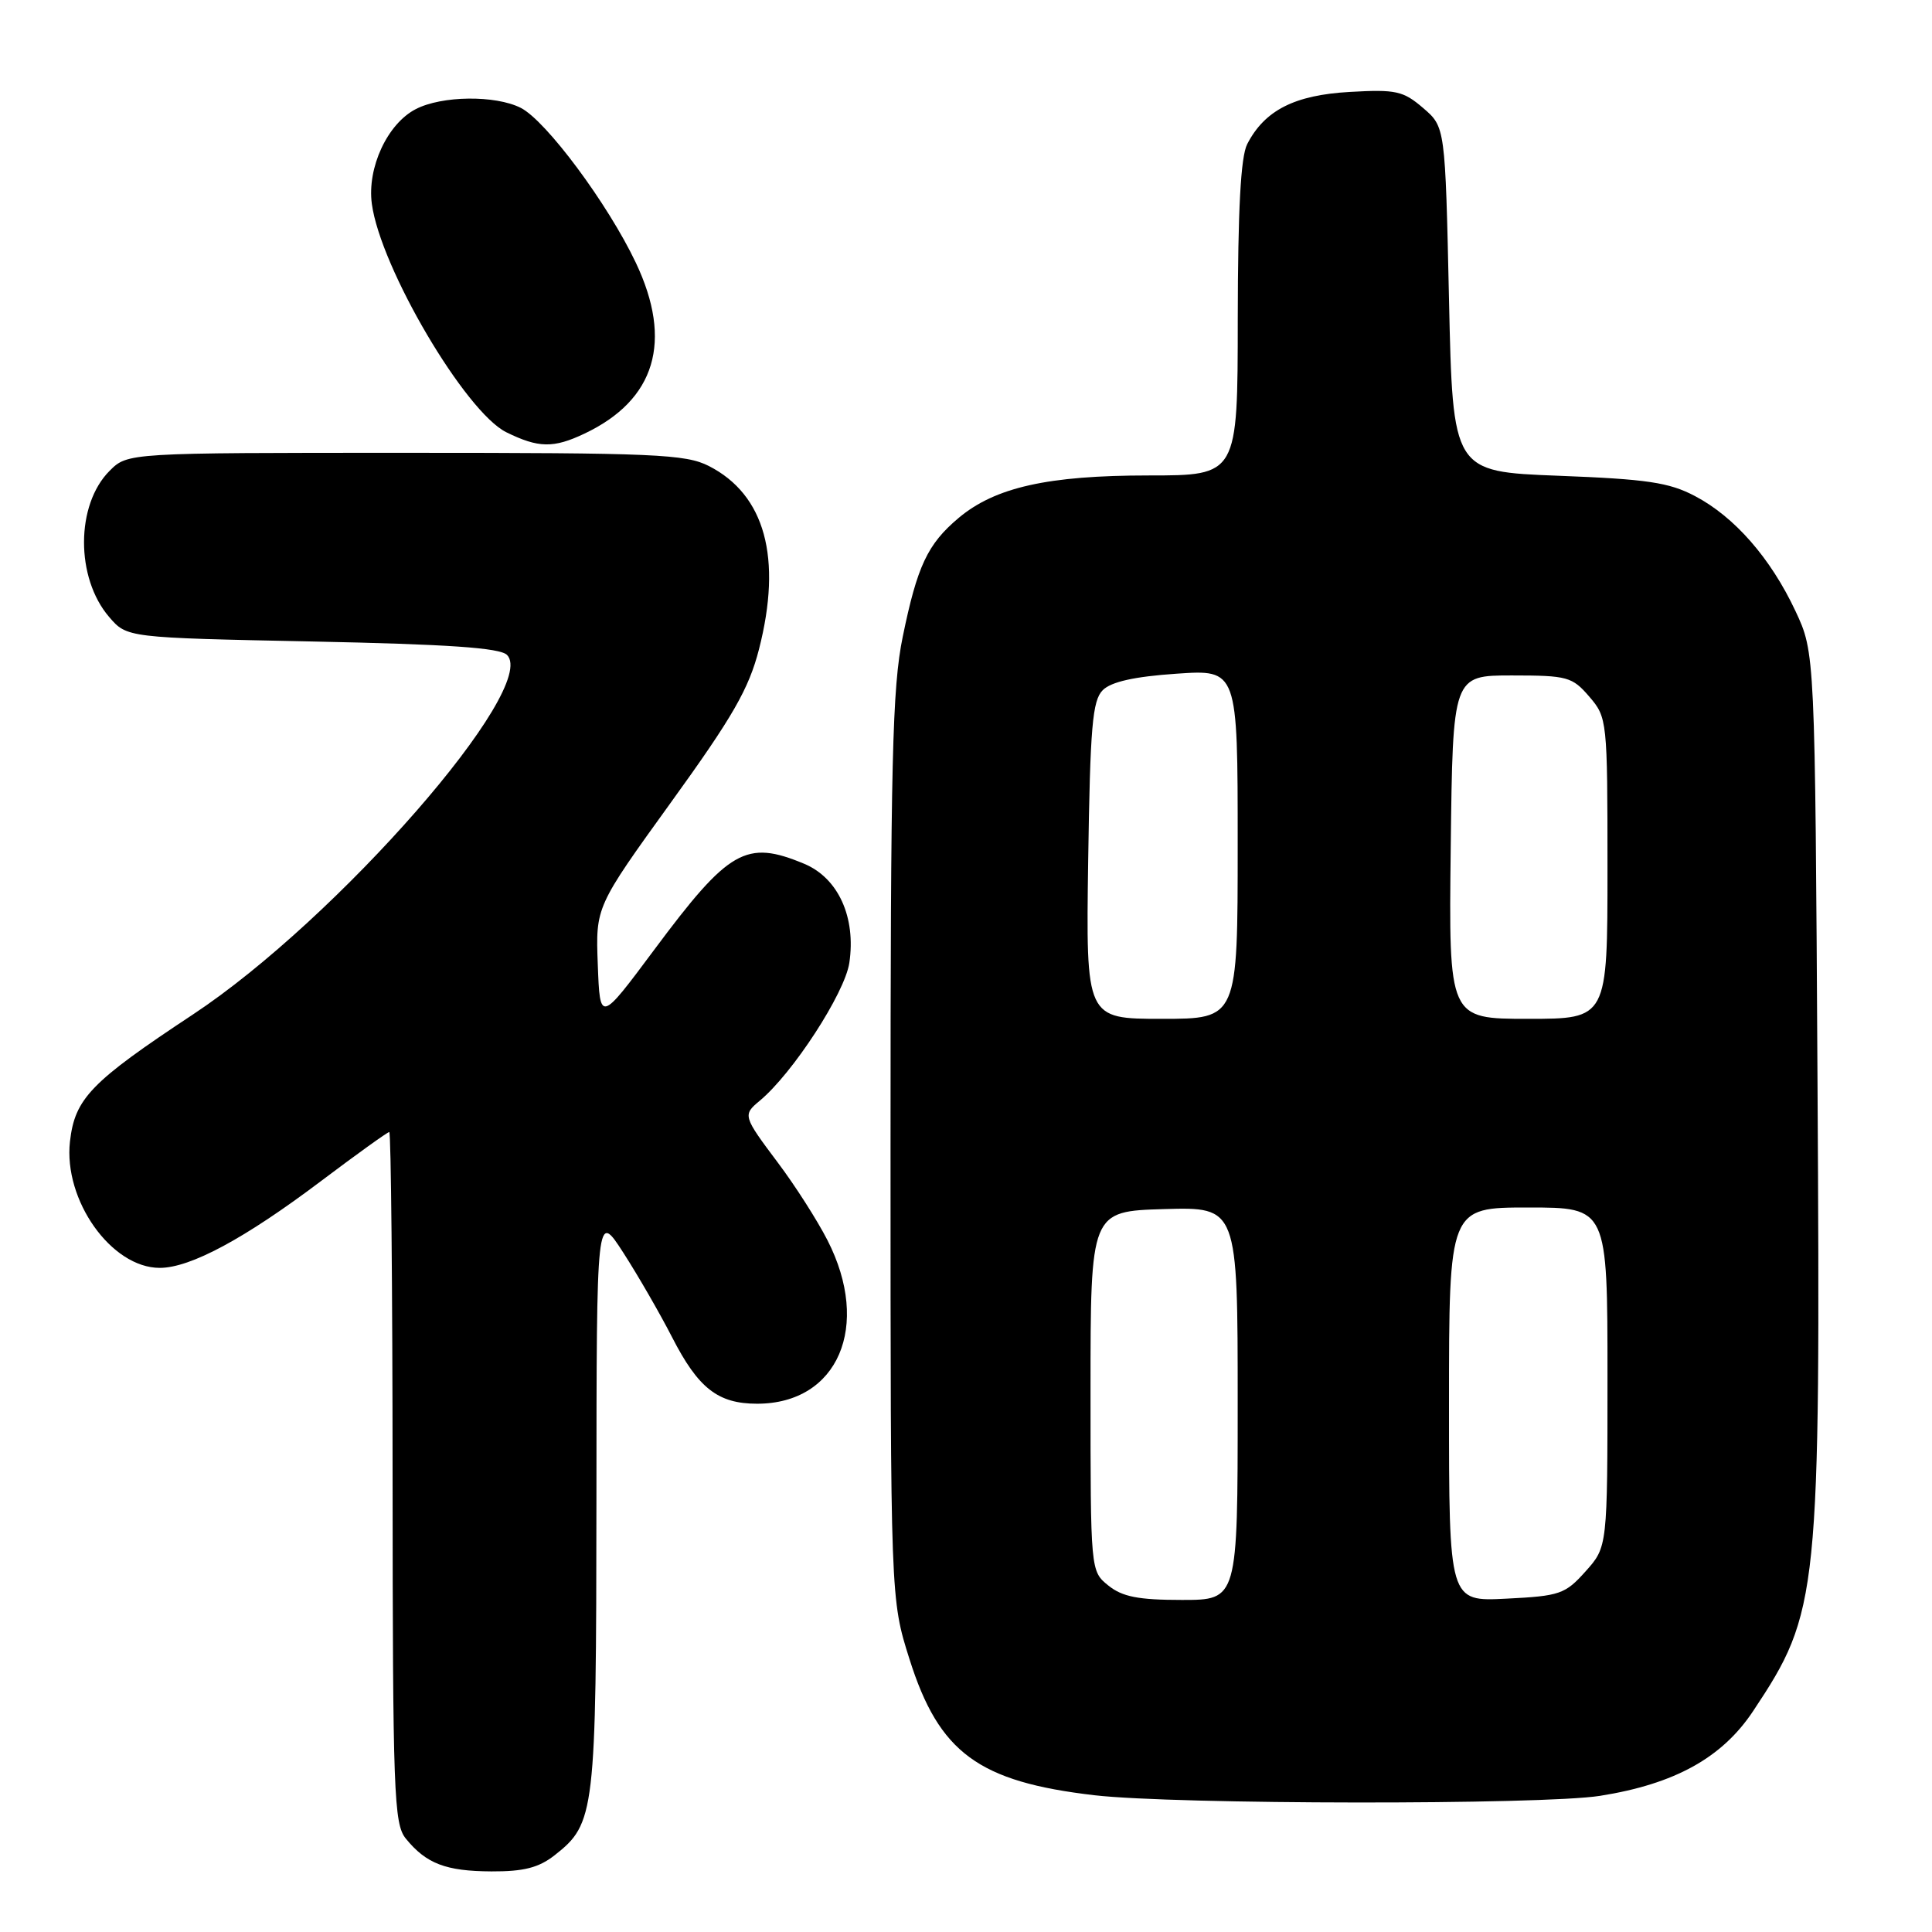 <?xml version="1.0" encoding="UTF-8" standalone="no"?>
<!DOCTYPE svg PUBLIC "-//W3C//DTD SVG 1.1//EN" "http://www.w3.org/Graphics/SVG/1.1/DTD/svg11.dtd" >
<svg xmlns="http://www.w3.org/2000/svg" xmlns:xlink="http://www.w3.org/1999/xlink" version="1.1" viewBox="0 0 256 256">
 <g >
 <path fill="currentColor"
d=" M 73.49 245.83 C 78.85 241.62 79.00 240.32 79.03 198.78 C 79.05 160.50 79.05 160.50 82.60 166.00 C 84.55 169.03 87.45 174.06 89.05 177.18 C 92.52 183.96 95.13 186.00 100.32 186.00 C 111.05 186.00 115.47 175.71 109.64 164.33 C 108.28 161.67 105.33 157.06 103.08 154.07 C 98.45 147.90 98.40 147.74 100.65 145.87 C 105.03 142.24 111.93 131.62 112.54 127.59 C 113.44 121.55 111.08 116.35 106.57 114.46 C 98.85 111.24 96.60 112.53 86.68 125.86 C 79.50 135.50 79.50 135.50 79.21 127.83 C 78.92 120.16 78.92 120.16 88.92 106.30 C 97.12 94.95 99.22 91.28 100.57 86.03 C 103.67 73.93 101.37 65.55 93.93 61.75 C 90.85 60.18 86.76 60.00 53.70 60.00 C 16.91 60.00 16.91 60.00 14.52 62.39 C 10.03 66.88 10.00 76.56 14.46 81.75 C 16.82 84.50 16.82 84.50 41.36 85.00 C 59.43 85.37 66.24 85.84 67.18 86.78 C 71.49 91.10 44.66 121.81 25.54 134.44 C 12.03 143.37 9.92 145.55 9.27 151.26 C 8.40 159.04 14.76 168.00 21.17 168.00 C 25.22 168.00 32.43 164.12 42.52 156.51 C 47.27 152.93 51.35 150.00 51.58 150.00 C 51.81 150.00 52.01 170.59 52.02 195.75 C 52.04 237.59 52.19 241.68 53.77 243.62 C 56.48 246.95 59.07 247.94 65.12 247.97 C 69.39 247.99 71.39 247.48 73.49 245.83 Z  M 212.00 237.96 C 221.92 236.39 228.20 232.91 232.31 226.71 C 241.04 213.56 241.23 211.71 240.83 143.50 C 240.50 86.50 240.50 86.50 237.90 80.95 C 234.61 73.95 229.84 68.49 224.59 65.73 C 221.16 63.92 218.23 63.49 206.50 63.04 C 192.50 62.50 192.50 62.50 192.00 39.66 C 191.50 16.82 191.50 16.82 188.57 14.31 C 185.94 12.05 184.97 11.83 178.86 12.18 C 171.54 12.59 167.57 14.61 165.26 19.10 C 164.40 20.77 164.03 27.77 164.01 42.25 C 164.00 63.00 164.00 63.00 152.18 63.00 C 138.85 63.00 131.85 64.57 127.01 68.64 C 122.90 72.10 121.54 75.00 119.62 84.36 C 118.23 91.08 118.00 100.87 118.00 152.06 C 118.00 211.90 118.00 211.90 120.51 219.84 C 124.43 232.26 129.65 236.09 145.03 237.88 C 155.74 239.12 204.30 239.17 212.00 237.96 Z  M 77.46 57.45 C 86.86 52.99 89.19 45.22 84.25 34.81 C 80.56 27.03 72.36 15.99 69.00 14.29 C 65.63 12.59 58.54 12.67 55.09 14.46 C 51.33 16.40 48.63 22.22 49.27 27.01 C 50.41 35.49 61.67 54.61 67.10 57.28 C 71.35 59.37 73.34 59.41 77.46 57.45 Z  M 146.86 210.09 C 144.50 208.18 144.50 208.18 144.50 184.34 C 144.50 160.50 144.50 160.50 154.25 160.21 C 164.00 159.93 164.00 159.93 164.00 185.96 C 164.00 212.00 164.00 212.00 156.61 212.00 C 150.83 212.00 148.71 211.58 146.86 210.09 Z  M 192.00 186.11 C 192.00 160.00 192.00 160.00 202.50 160.00 C 213.00 160.00 213.00 160.00 213.00 182.48 C 213.00 204.97 213.00 204.97 210.10 208.21 C 207.40 211.23 206.70 211.48 199.60 211.83 C 192.00 212.22 192.00 212.22 192.00 186.11 Z  M 144.19 114.03 C 144.45 96.31 144.75 92.82 146.12 91.45 C 147.23 90.34 150.31 89.65 155.87 89.27 C 164.00 88.71 164.00 88.71 164.00 111.86 C 164.00 135.00 164.00 135.00 153.94 135.00 C 143.89 135.00 143.89 135.00 144.19 114.03 Z  M 192.23 112.25 C 192.50 89.50 192.50 89.50 200.34 89.50 C 207.69 89.50 208.33 89.68 210.59 92.31 C 212.96 95.07 213.00 95.42 213.00 115.06 C 213.00 135.00 213.00 135.00 202.48 135.00 C 191.96 135.00 191.96 135.00 192.23 112.25 Z "/>
</g>
</svg>